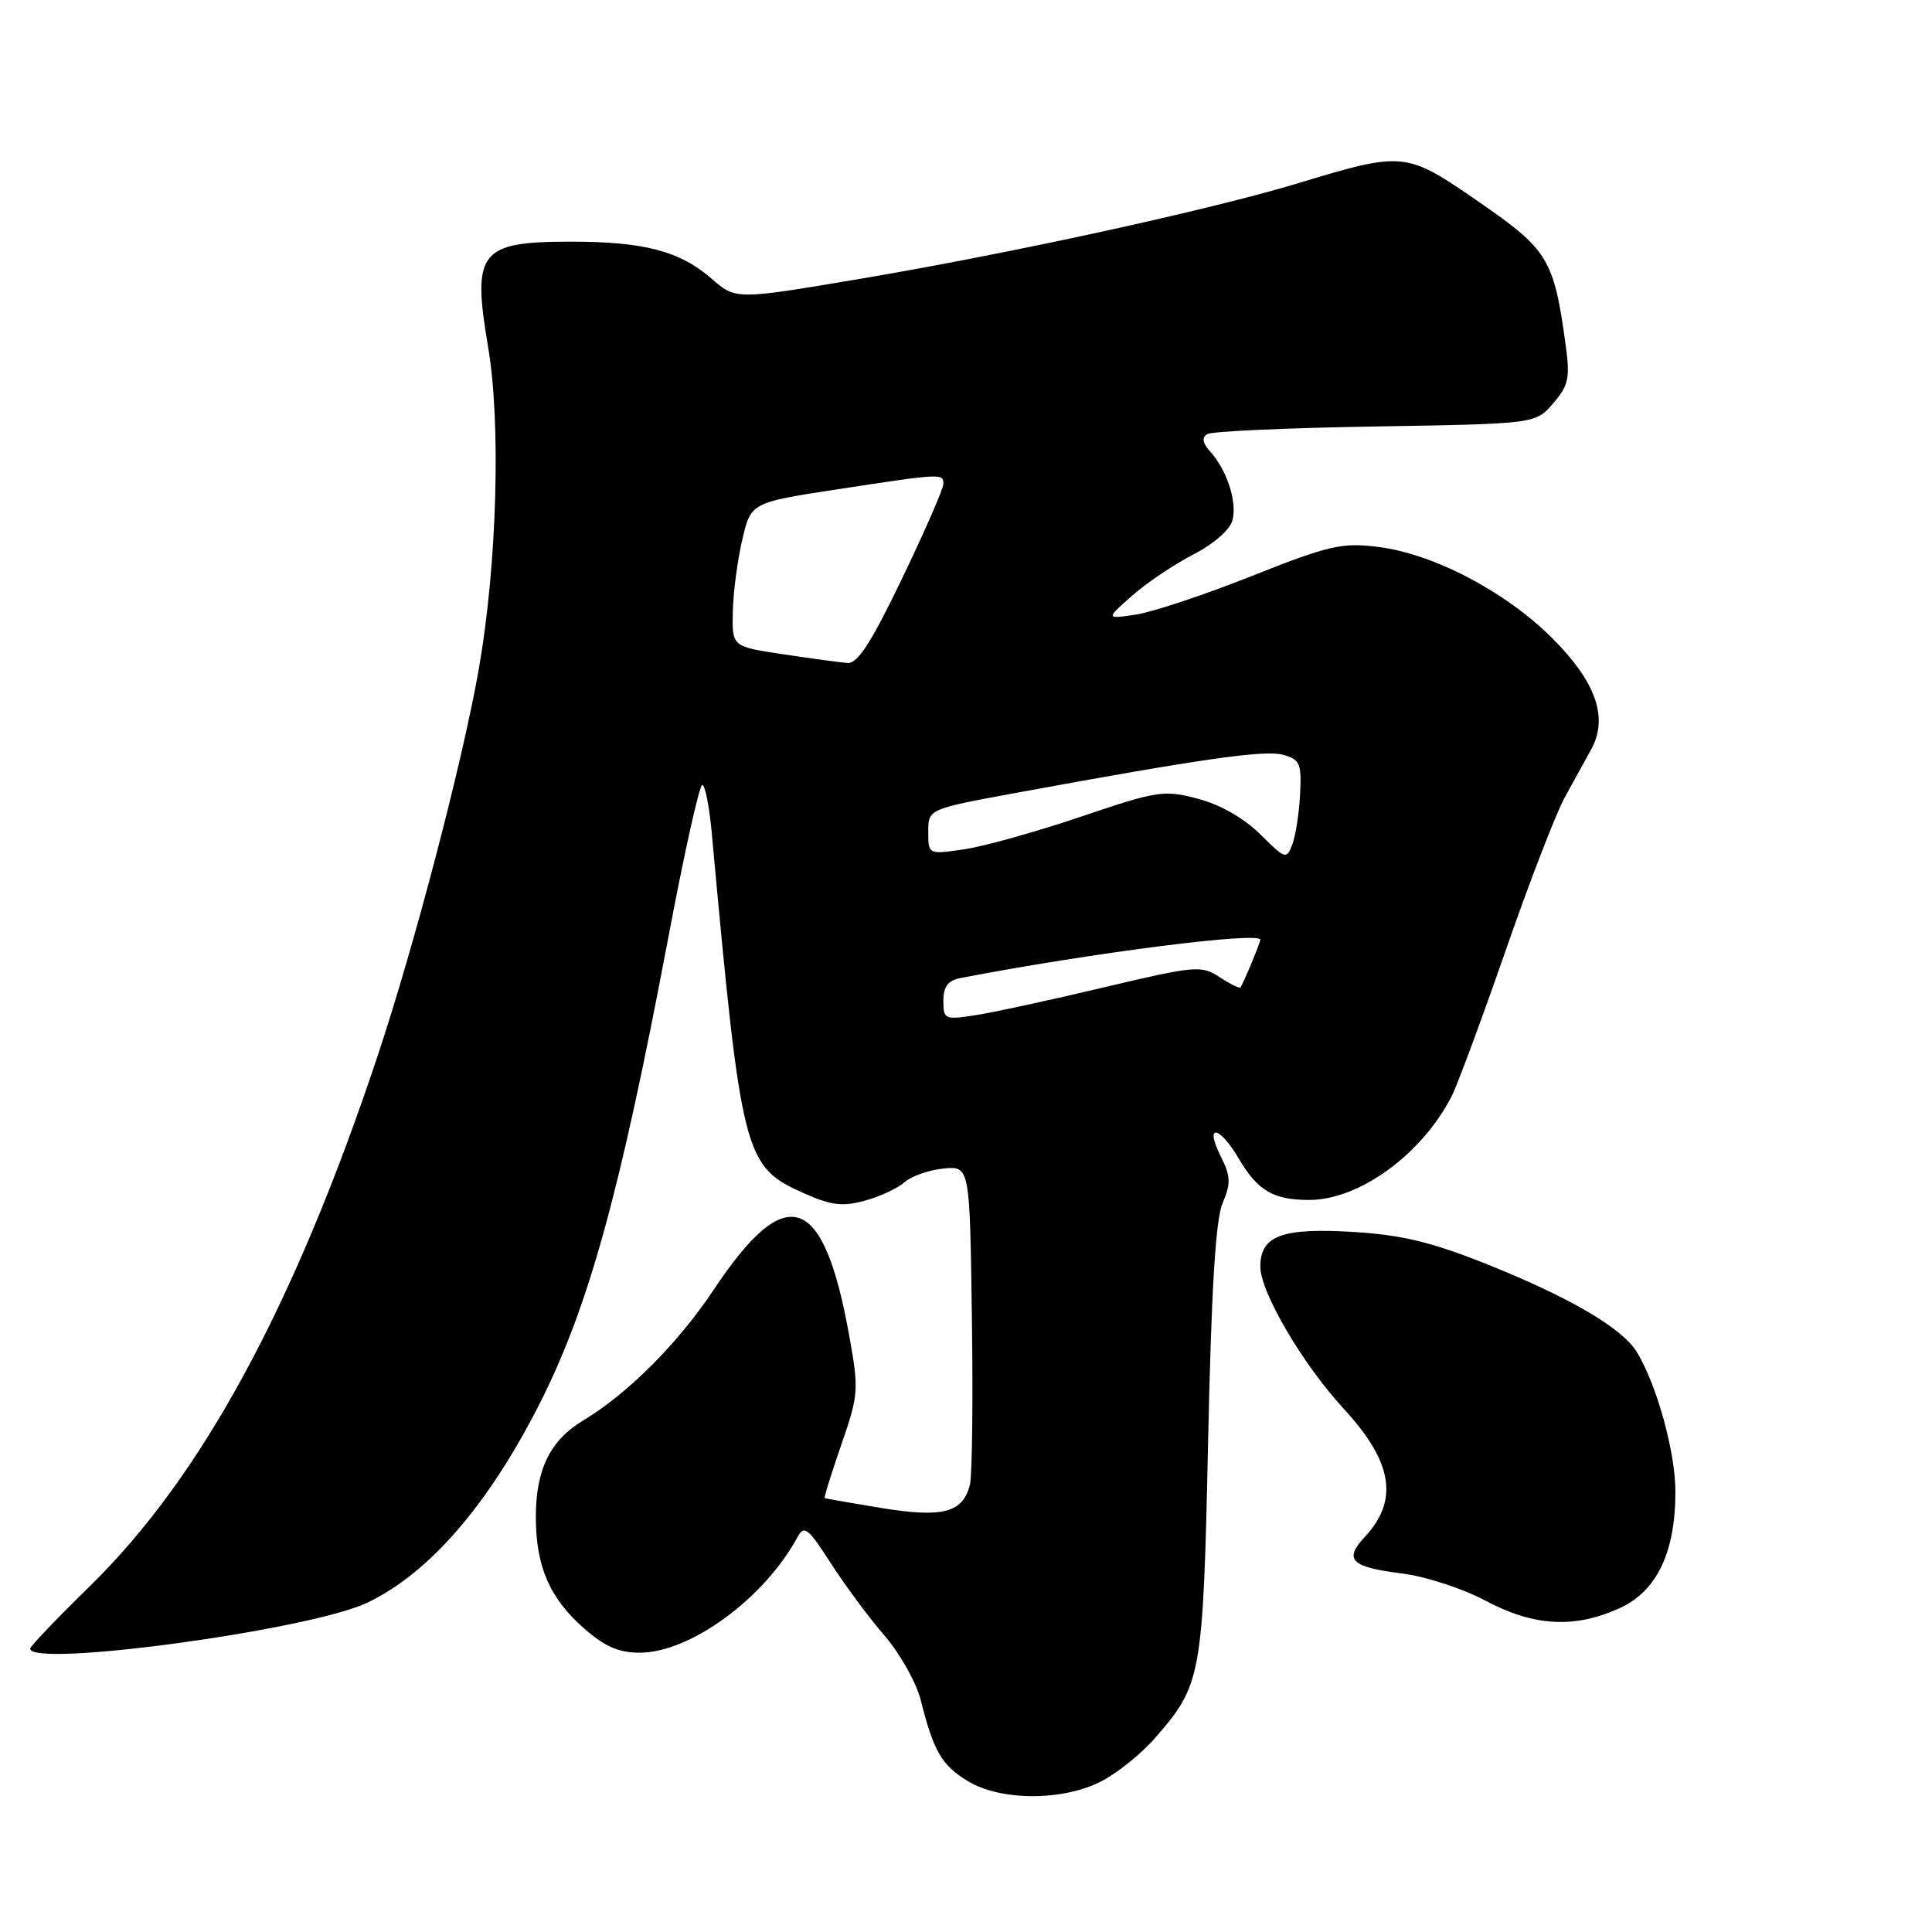 <?xml version="1.0" encoding="UTF-8" standalone="no"?>
<!DOCTYPE svg PUBLIC "-//W3C//DTD SVG 1.1//EN" "http://www.w3.org/Graphics/SVG/1.1/DTD/svg11.dtd" >
<svg xmlns="http://www.w3.org/2000/svg" xmlns:xlink="http://www.w3.org/1999/xlink" version="1.1" viewBox="0 0 256 256">
 <g >
 <path fill="currentColor"
d=" M 145.88 236.06 C 147.98 234.99 151.17 232.44 152.97 230.38 C 159.23 223.25 159.41 222.25 160.08 191.00 C 160.51 170.91 161.07 161.59 162.00 159.42 C 163.12 156.79 163.08 155.86 161.73 153.17 C 159.58 148.85 161.56 149.14 164.15 153.53 C 166.66 157.79 168.73 159.00 173.47 159.00 C 180.12 159.00 188.42 152.95 192.36 145.24 C 193.13 143.73 196.33 135.07 199.49 126.00 C 202.64 116.92 206.18 107.75 207.36 105.62 C 208.54 103.48 210.11 100.63 210.85 99.28 C 213.14 95.09 211.48 90.35 205.68 84.56 C 199.49 78.38 189.96 73.39 182.61 72.47 C 177.79 71.87 176.14 72.25 165.88 76.32 C 159.62 78.81 152.70 81.11 150.50 81.44 C 146.50 82.03 146.50 82.03 150.00 78.94 C 151.93 77.24 155.58 74.78 158.12 73.47 C 160.81 72.09 162.98 70.20 163.31 68.94 C 163.94 66.50 162.59 62.31 160.37 59.85 C 159.34 58.72 159.21 57.99 159.96 57.52 C 160.56 57.15 170.59 56.70 182.26 56.51 C 203.47 56.16 203.47 56.16 205.81 53.44 C 207.86 51.05 208.06 50.09 207.45 45.66 C 205.90 34.33 205.14 33.09 195.97 26.76 C 186.26 20.05 186.05 20.03 171.86 24.32 C 160.13 27.86 134.01 33.56 114.00 36.94 C 97.50 39.73 97.50 39.73 94.28 36.92 C 90.07 33.25 85.30 32.01 75.50 32.02 C 63.54 32.04 62.53 33.34 64.68 46.00 C 66.39 56.06 65.86 74.77 63.47 88.50 C 61.33 100.80 54.94 125.22 49.96 140.15 C 38.90 173.24 26.67 195.75 11.88 210.20 C 7.55 214.44 4.00 218.15 4.00 218.45 C 4.00 221.02 40.92 216.01 48.59 212.40 C 56.79 208.54 64.68 199.45 71.49 186.02 C 77.99 173.19 82.14 158.16 88.55 124.25 C 90.65 113.11 92.68 104.00 93.05 104.00 C 93.42 104.00 93.98 106.81 94.30 110.25 C 98.27 153.47 98.56 154.59 106.66 158.17 C 110.17 159.73 111.69 159.90 114.62 159.09 C 116.61 158.55 118.97 157.44 119.87 156.64 C 120.77 155.84 123.08 155.03 125.00 154.84 C 128.50 154.50 128.50 154.50 128.78 174.50 C 128.94 185.50 128.82 195.50 128.52 196.72 C 127.61 200.44 124.92 201.15 116.80 199.82 C 112.79 199.16 109.40 198.57 109.28 198.51 C 109.16 198.45 110.15 195.27 111.47 191.45 C 113.77 184.81 113.82 184.17 112.53 177.00 C 109.13 158.05 104.21 156.39 94.56 170.91 C 89.83 178.02 83.18 184.68 77.21 188.26 C 72.90 190.86 71.00 194.75 71.00 200.98 C 71.00 207.55 72.81 211.75 77.39 215.77 C 80.13 218.18 82.01 219.00 84.78 218.99 C 91.49 218.97 101.28 211.79 105.68 203.66 C 106.56 202.05 107.09 202.47 110.09 207.14 C 111.97 210.06 115.17 214.39 117.22 216.75 C 119.26 219.11 121.42 222.95 122.00 225.27 C 123.72 232.08 124.77 233.89 128.23 236.00 C 132.56 238.64 140.77 238.67 145.88 236.06 Z  M 214.59 213.10 C 219.54 210.85 222.00 205.72 222.00 197.64 C 222.00 192.39 219.52 183.44 216.86 179.11 C 214.94 175.97 207.90 171.86 197.01 167.51 C 189.80 164.62 185.77 163.64 179.50 163.25 C 169.89 162.65 167.00 163.71 167.00 167.84 C 167.00 171.21 172.61 180.77 178.06 186.68 C 184.56 193.73 185.38 198.79 180.82 203.68 C 178.03 206.67 179.03 207.65 185.69 208.48 C 188.88 208.88 193.80 210.48 196.84 212.10 C 203.24 215.51 208.61 215.81 214.59 213.10 Z  M 125.00 132.61 C 125.00 130.74 125.61 129.92 127.25 129.60 C 144.46 126.28 167.00 123.40 167.00 124.52 C 167.00 124.89 164.82 130.15 164.38 130.83 C 164.27 131.01 163.02 130.41 161.61 129.48 C 159.18 127.89 158.44 127.95 146.28 130.83 C 139.25 132.50 131.59 134.16 129.25 134.52 C 125.18 135.15 125.00 135.07 125.00 132.61 Z  M 166.98 110.54 C 164.83 108.41 161.68 106.61 158.74 105.84 C 154.23 104.65 153.40 104.77 143.24 108.21 C 137.33 110.21 130.36 112.16 127.75 112.54 C 123.00 113.23 123.00 113.23 123.00 110.21 C 123.00 107.20 123.00 107.20 134.75 105.04 C 159.20 100.54 167.58 99.35 170.00 100.01 C 172.24 100.62 172.48 101.15 172.27 105.20 C 172.15 107.68 171.69 110.67 171.25 111.85 C 170.48 113.92 170.35 113.88 166.98 110.54 Z  M 103.75 86.69 C 97.00 85.68 97.00 85.68 97.10 81.09 C 97.15 78.57 97.71 74.27 98.35 71.54 C 99.50 66.59 99.50 66.59 111.00 64.83 C 124.88 62.71 125.00 62.71 125.00 64.14 C 125.00 64.77 122.54 70.39 119.54 76.64 C 115.44 85.17 113.63 87.96 112.29 87.85 C 111.30 87.77 107.46 87.25 103.75 86.69 Z "/>
</g>
</svg>